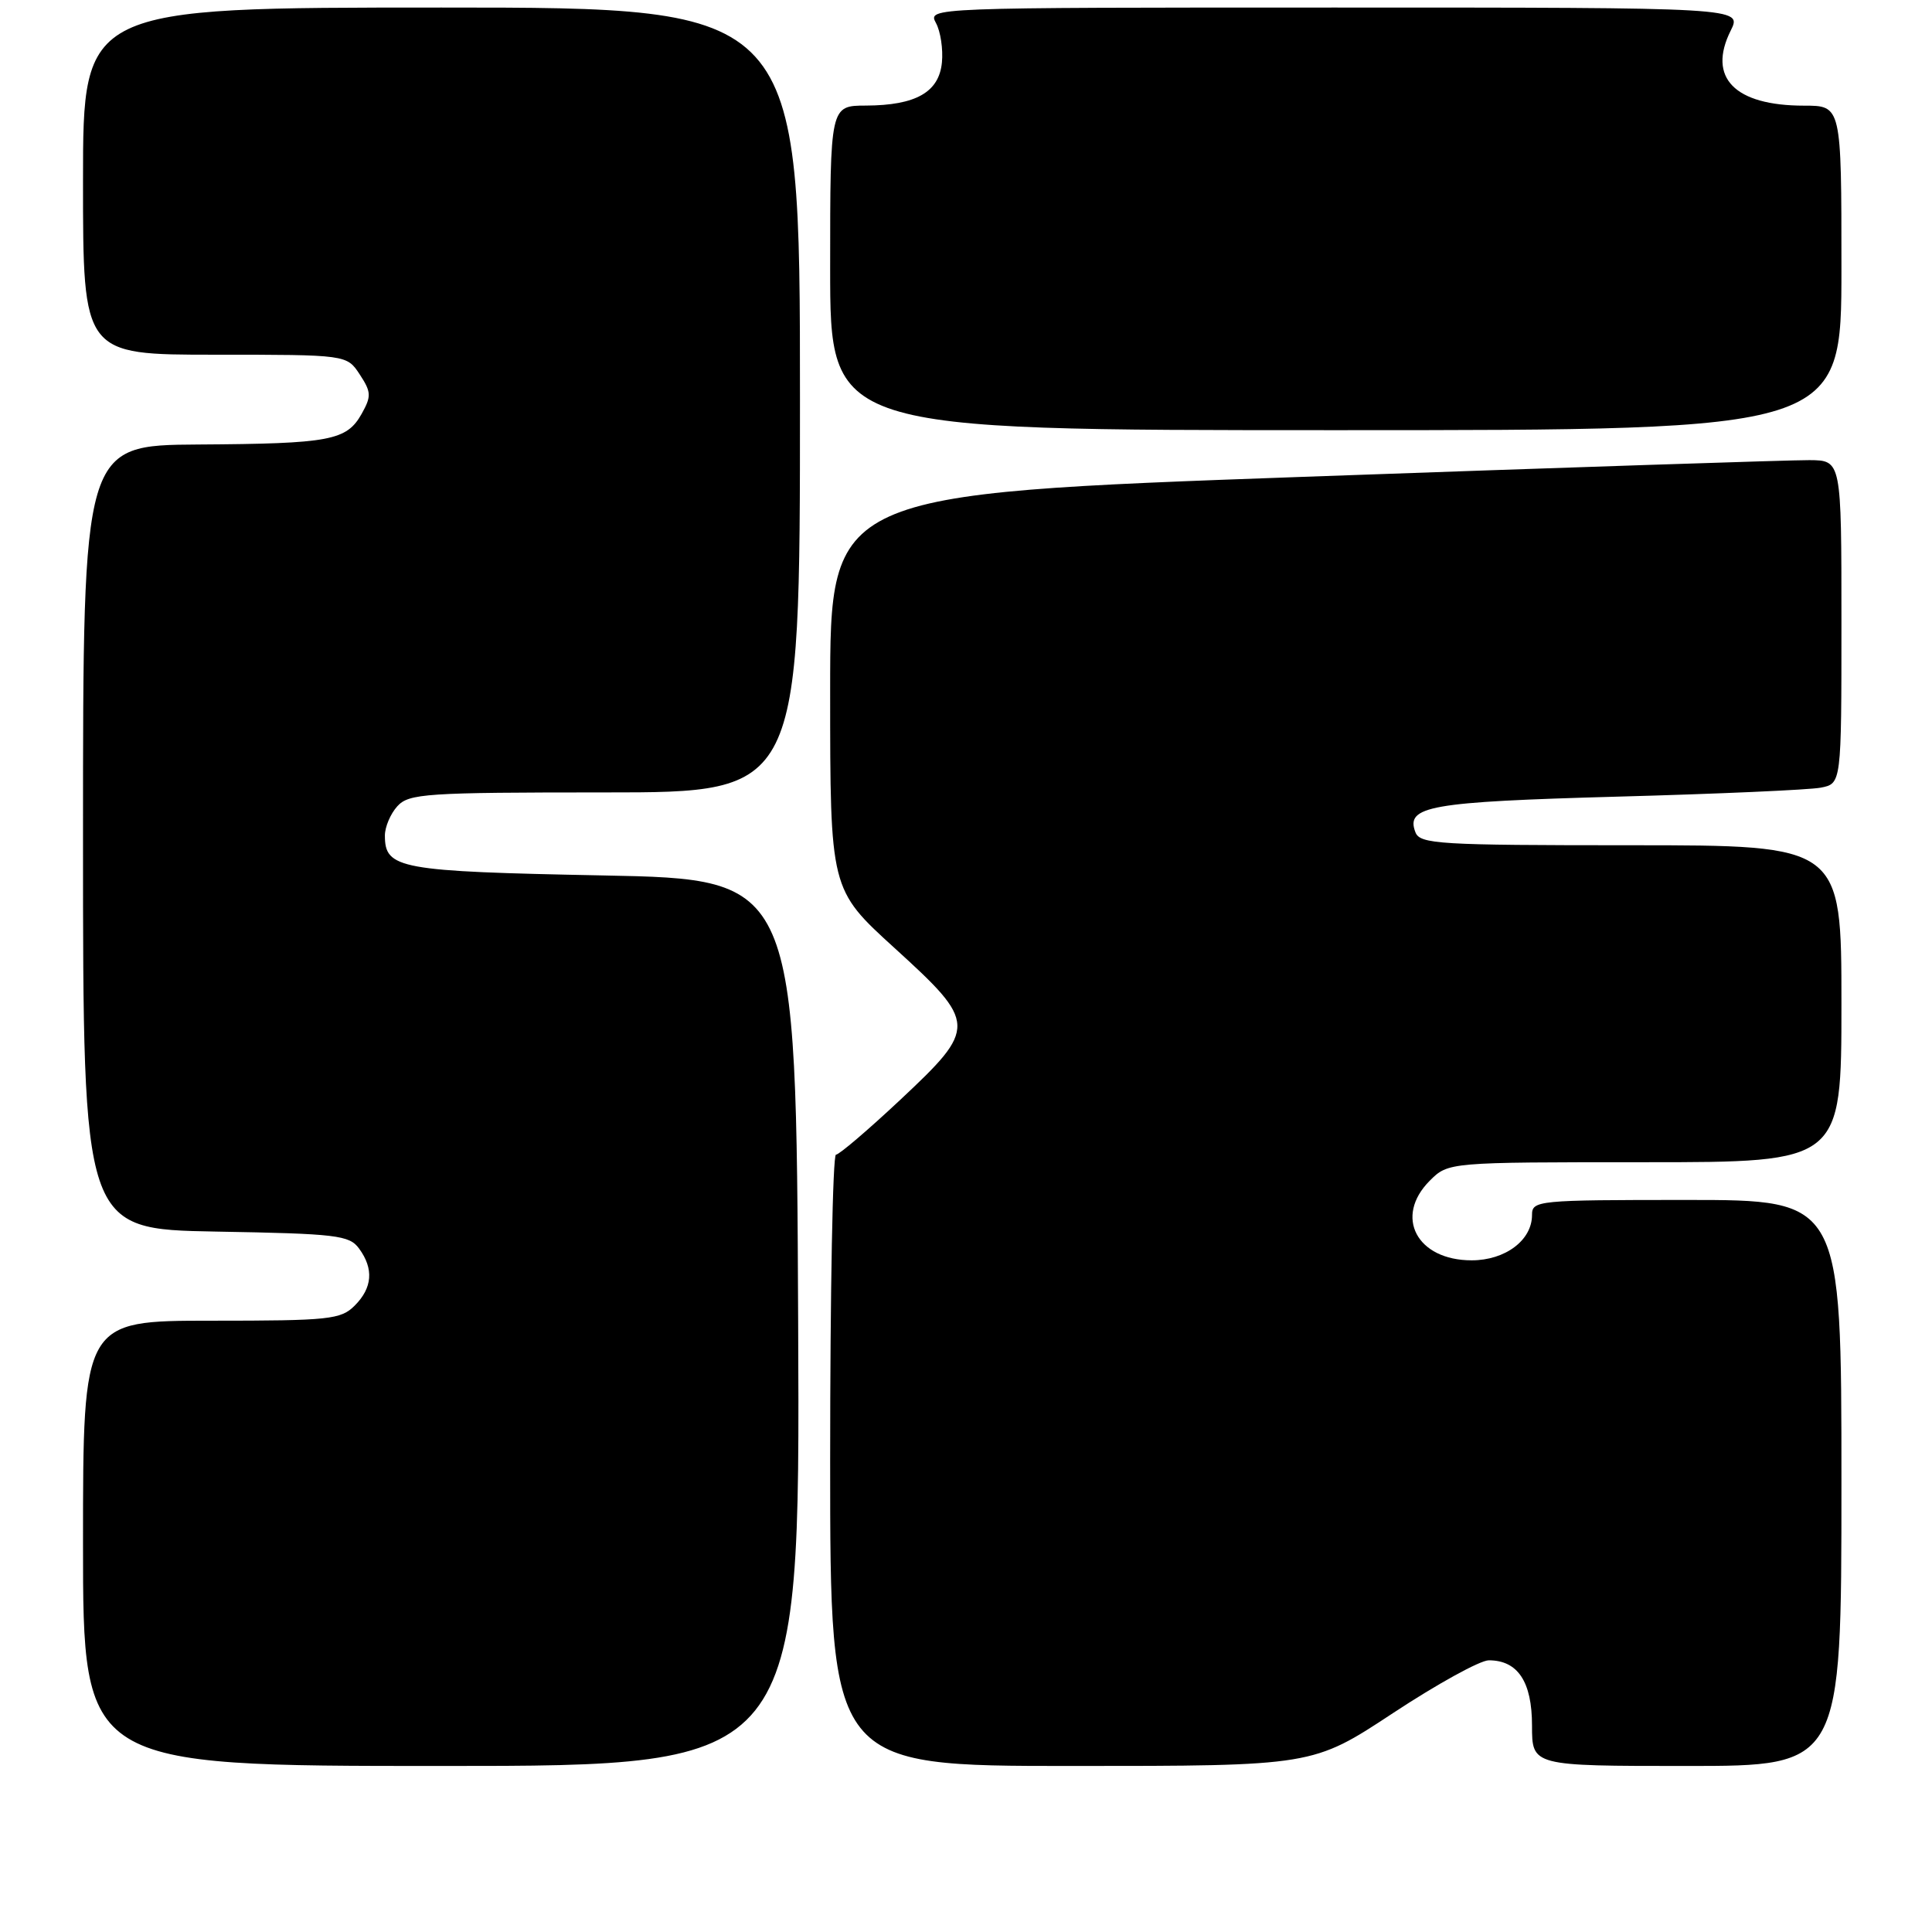 <?xml version="1.0" encoding="UTF-8" standalone="no"?>
<!DOCTYPE svg PUBLIC "-//W3C//DTD SVG 1.1//EN" "http://www.w3.org/Graphics/SVG/1.1/DTD/svg11.dtd" >
<svg xmlns="http://www.w3.org/2000/svg" xmlns:xlink="http://www.w3.org/1999/xlink" version="1.1" viewBox="0 0 256 256">
 <g >
 <path fill="currentColor"
d=" M 105.76 175.25 C 105.50 116.50 105.50 116.50 79.90 116.00 C 52.85 115.47 51.00 115.13 51.00 110.71 C 51.00 109.58 51.74 107.83 52.65 106.83 C 54.18 105.15 56.39 105.00 80.15 105.00 C 106.00 105.00 106.00 105.00 106.00 53.00 C 106.00 1.00 106.00 1.00 58.50 1.00 C 11.00 1.00 11.00 1.00 11.00 24.00 C 11.00 47.00 11.00 47.00 28.48 47.00 C 45.95 47.00 45.95 47.00 47.67 49.62 C 49.20 51.95 49.22 52.51 47.93 54.82 C 45.93 58.38 43.77 58.79 26.25 58.90 C 11.00 59.00 11.00 59.00 11.00 110.94 C 11.00 162.87 11.00 162.87 28.58 163.19 C 44.63 163.47 46.29 163.67 47.58 165.44 C 49.55 168.13 49.35 170.65 47.00 173.00 C 45.16 174.84 43.67 175.00 28.00 175.00 C 11.00 175.00 11.00 175.00 11.00 204.50 C 11.00 234.00 11.00 234.00 58.51 234.00 C 106.02 234.00 106.02 234.00 105.76 175.25 Z  M 184.57 227.00 C 190.41 223.15 196.12 220.00 197.27 220.00 C 201.12 220.00 203.00 222.84 203.00 228.65 C 203.00 234.00 203.00 234.00 223.50 234.00 C 244.00 234.00 244.00 234.00 244.00 196.50 C 244.00 159.00 244.00 159.00 223.50 159.00 C 203.67 159.00 203.00 159.07 203.00 161.00 C 203.00 164.34 199.45 167.00 195.00 167.00 C 187.73 167.00 184.69 161.22 189.45 156.45 C 191.91 154.00 191.91 154.00 217.95 154.00 C 244.00 154.00 244.00 154.00 244.00 133.00 C 244.00 112.00 244.00 112.00 216.11 112.00 C 190.63 112.00 188.16 111.85 187.55 110.28 C 186.22 106.81 189.38 106.25 214.28 105.56 C 227.60 105.20 239.74 104.66 241.25 104.37 C 244.00 103.84 244.00 103.84 244.00 82.42 C 244.00 61.00 244.00 61.00 239.75 60.97 C 237.41 60.95 207.26 61.95 172.75 63.18 C 110.00 65.43 110.00 65.43 110.00 91.64 C 110.00 117.85 110.00 117.85 118.50 125.59 C 129.50 135.60 129.52 136.14 119.27 145.75 C 115.01 149.74 111.19 153.00 110.77 153.00 C 110.34 153.00 110.00 171.22 110.00 193.50 C 110.00 234.00 110.00 234.00 141.97 234.00 C 173.95 234.00 173.95 234.00 184.57 227.00 Z  M 244.00 35.50 C 244.00 14.00 244.00 14.00 239.05 14.00 C 229.84 14.00 226.21 10.29 229.33 4.05 C 230.85 1.00 230.85 1.00 176.89 1.00 C 122.93 1.00 122.93 1.00 124.02 3.05 C 124.63 4.17 124.98 6.52 124.81 8.27 C 124.43 12.22 121.35 13.96 114.75 13.99 C 110.00 14.00 110.00 14.00 110.00 35.50 C 110.00 57.00 110.00 57.00 177.00 57.00 C 244.00 57.00 244.00 57.00 244.00 35.50 Z "/>
</g>
</svg>